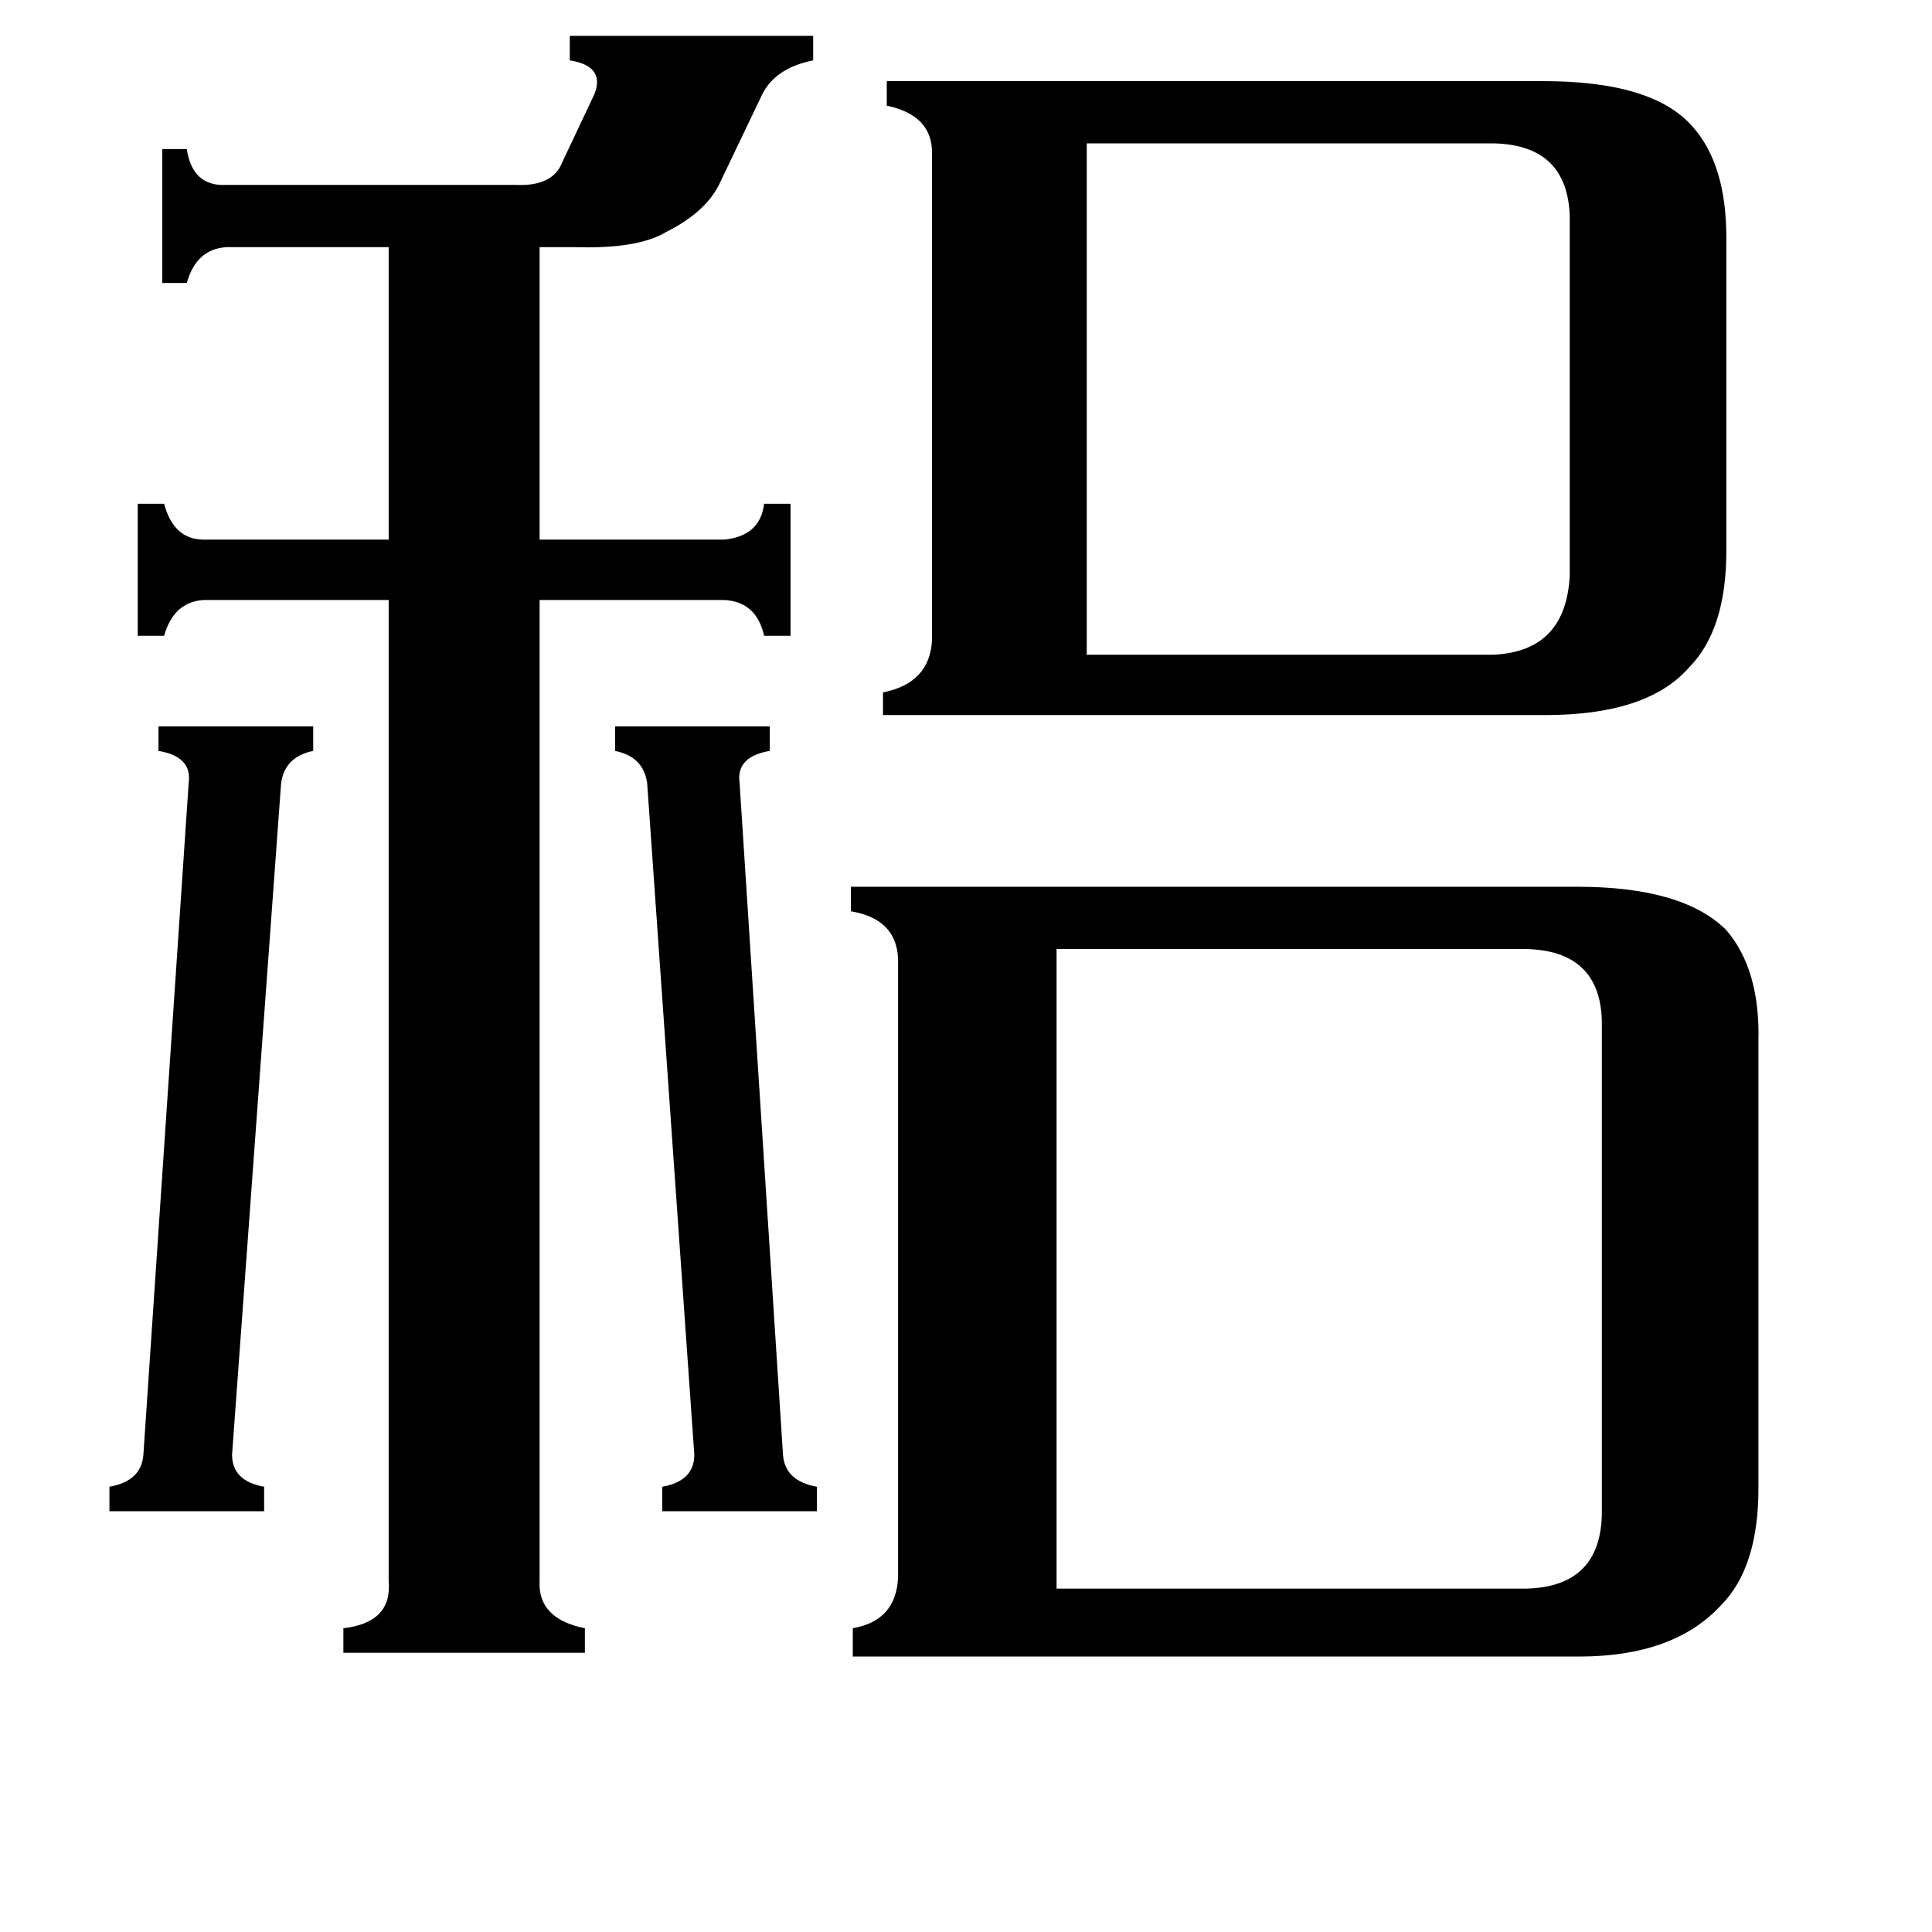 <svg xmlns="http://www.w3.org/2000/svg" viewBox="0 -800 1024 1024">
	<path fill="#000000" d="M100 -385Q102 -399 84 -402V-415H166V-402Q151 -399 149 -385L123 -29Q123 -15 140 -12V1H58V-12Q75 -15 76 -29ZM415 -29Q416 -15 433 -12V1H351V-12Q368 -15 368 -29L343 -385Q341 -399 326 -402V-415H408V-402Q390 -399 392 -385ZM576 -453H792Q830 -455 832 -495V-685Q831 -723 792 -724H576ZM120 -669Q104 -668 99 -650H86V-721H99Q102 -701 120 -702H273Q293 -701 298 -714L315 -750Q321 -765 302 -768V-781H431V-768Q411 -764 404 -750L382 -704Q375 -688 353 -677Q338 -668 305 -669H286V-514H384Q403 -516 405 -533H419V-463H405Q401 -481 384 -482H286V38Q285 58 310 63V76H182V63Q208 60 206 38V-482H108Q92 -481 87 -463H73V-533H87Q92 -514 108 -514H206V-669ZM560 42H809Q848 41 849 3V-259Q848 -296 809 -297H560ZM818 -757Q876 -757 897 -733Q915 -713 915 -674V-508Q915 -466 895 -446Q873 -421 819 -421H468V-433Q493 -438 494 -461V-719Q494 -739 470 -744V-757ZM836 -330Q892 -330 915 -307Q933 -286 932 -248V-11Q932 31 912 51Q887 78 837 78H452V63Q475 59 476 36V-292Q475 -313 451 -317V-330Z"/>
</svg>
